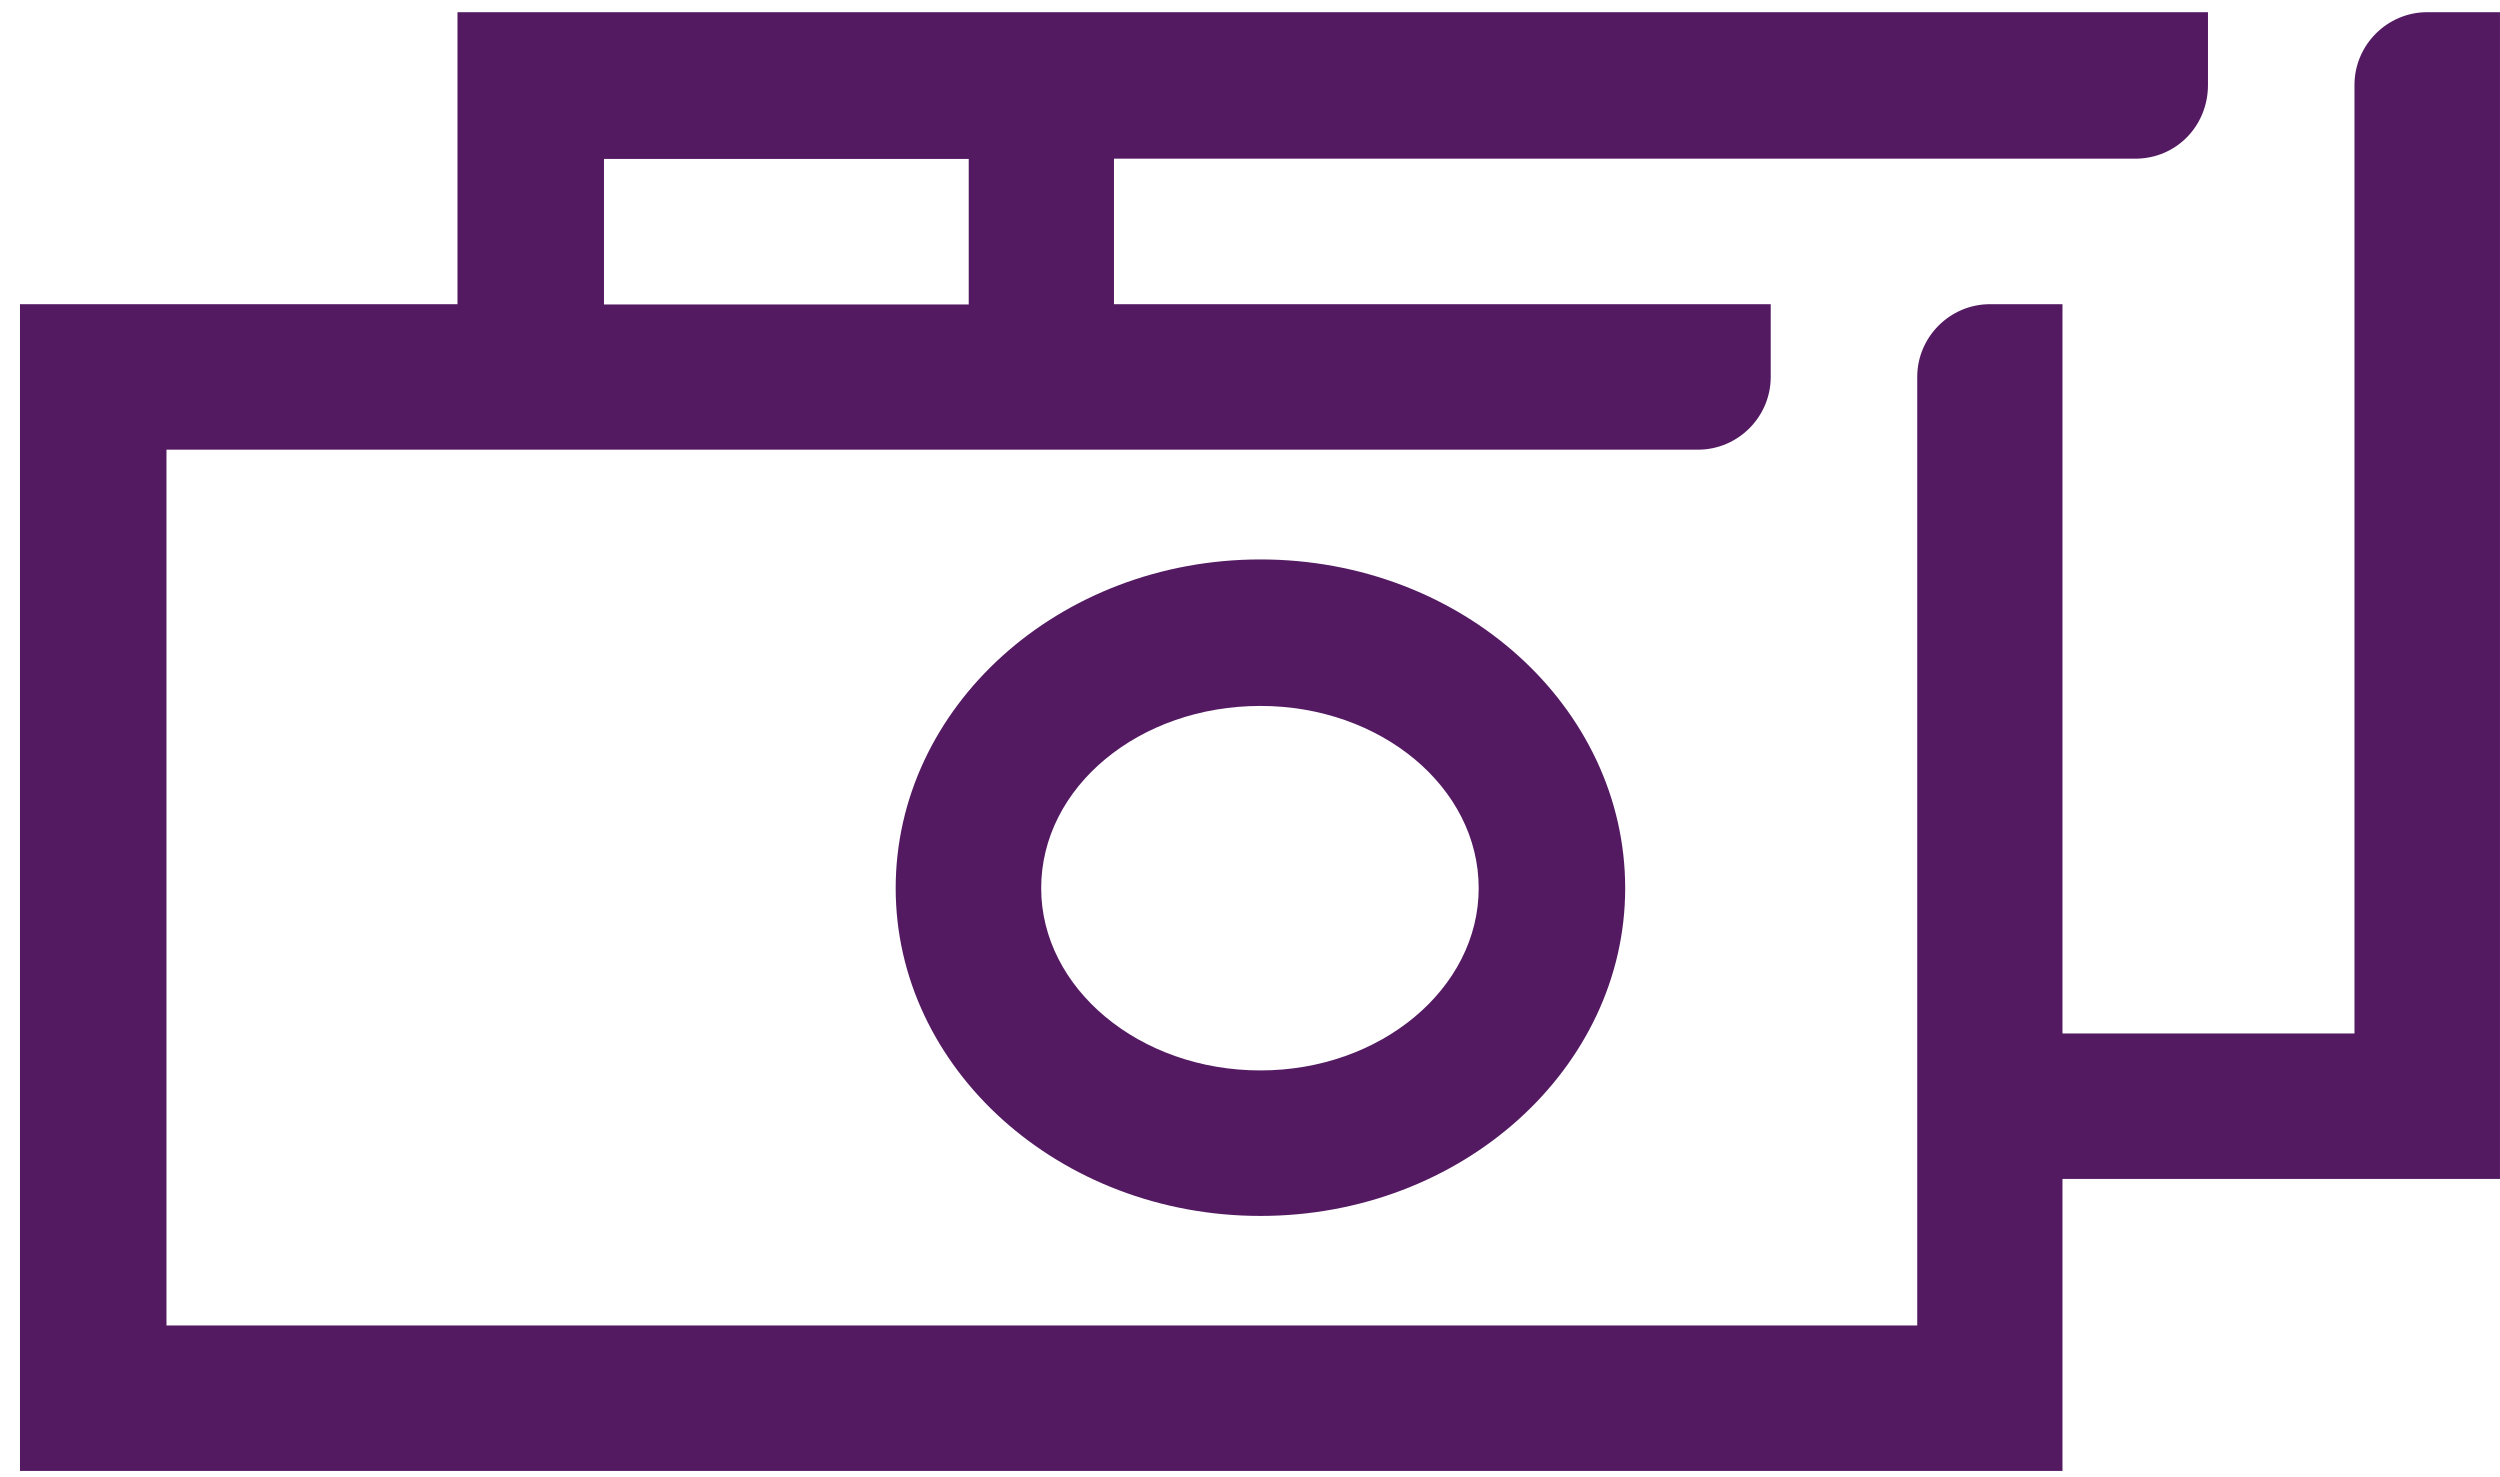<svg width="110" height="65" viewBox="0 0 110 65" fill="none" xmlns="http://www.w3.org/2000/svg">
<path d="M55.459 31.061C60.75 31.061 65.062 34.636 65.062 39.08C65.062 43.491 60.75 47.099 55.459 47.099C50.124 47.099 45.812 43.48 45.812 39.08C45.812 34.625 50.124 31.061 55.459 31.061ZM55.459 53.501C64.314 53.501 71.508 47.011 71.508 39.08C71.508 31.105 64.325 24.615 55.459 24.615C46.593 24.615 39.41 31.105 39.41 39.08C39.41 47.011 46.604 53.501 55.459 53.501Z" fill="#531A62"/>
<path d="M26.575 6.993H42.624V13.395H26.575V6.993ZM106.798 0.536C105.038 0.536 103.597 1.977 103.597 3.737V45.471H90.749V13.384H87.559C85.799 13.384 84.358 14.825 84.358 16.585V58.319H7.325V19.786H74.711C76.471 19.786 77.912 18.345 77.912 16.585V13.384H49.015V6.982H93.95C95.754 6.982 97.151 5.541 97.151 3.737V0.536H20.129V13.384H0.879V64.721H90.749V51.873H109.999V0.536H106.798Z" fill="#531A62"/>
</svg>
